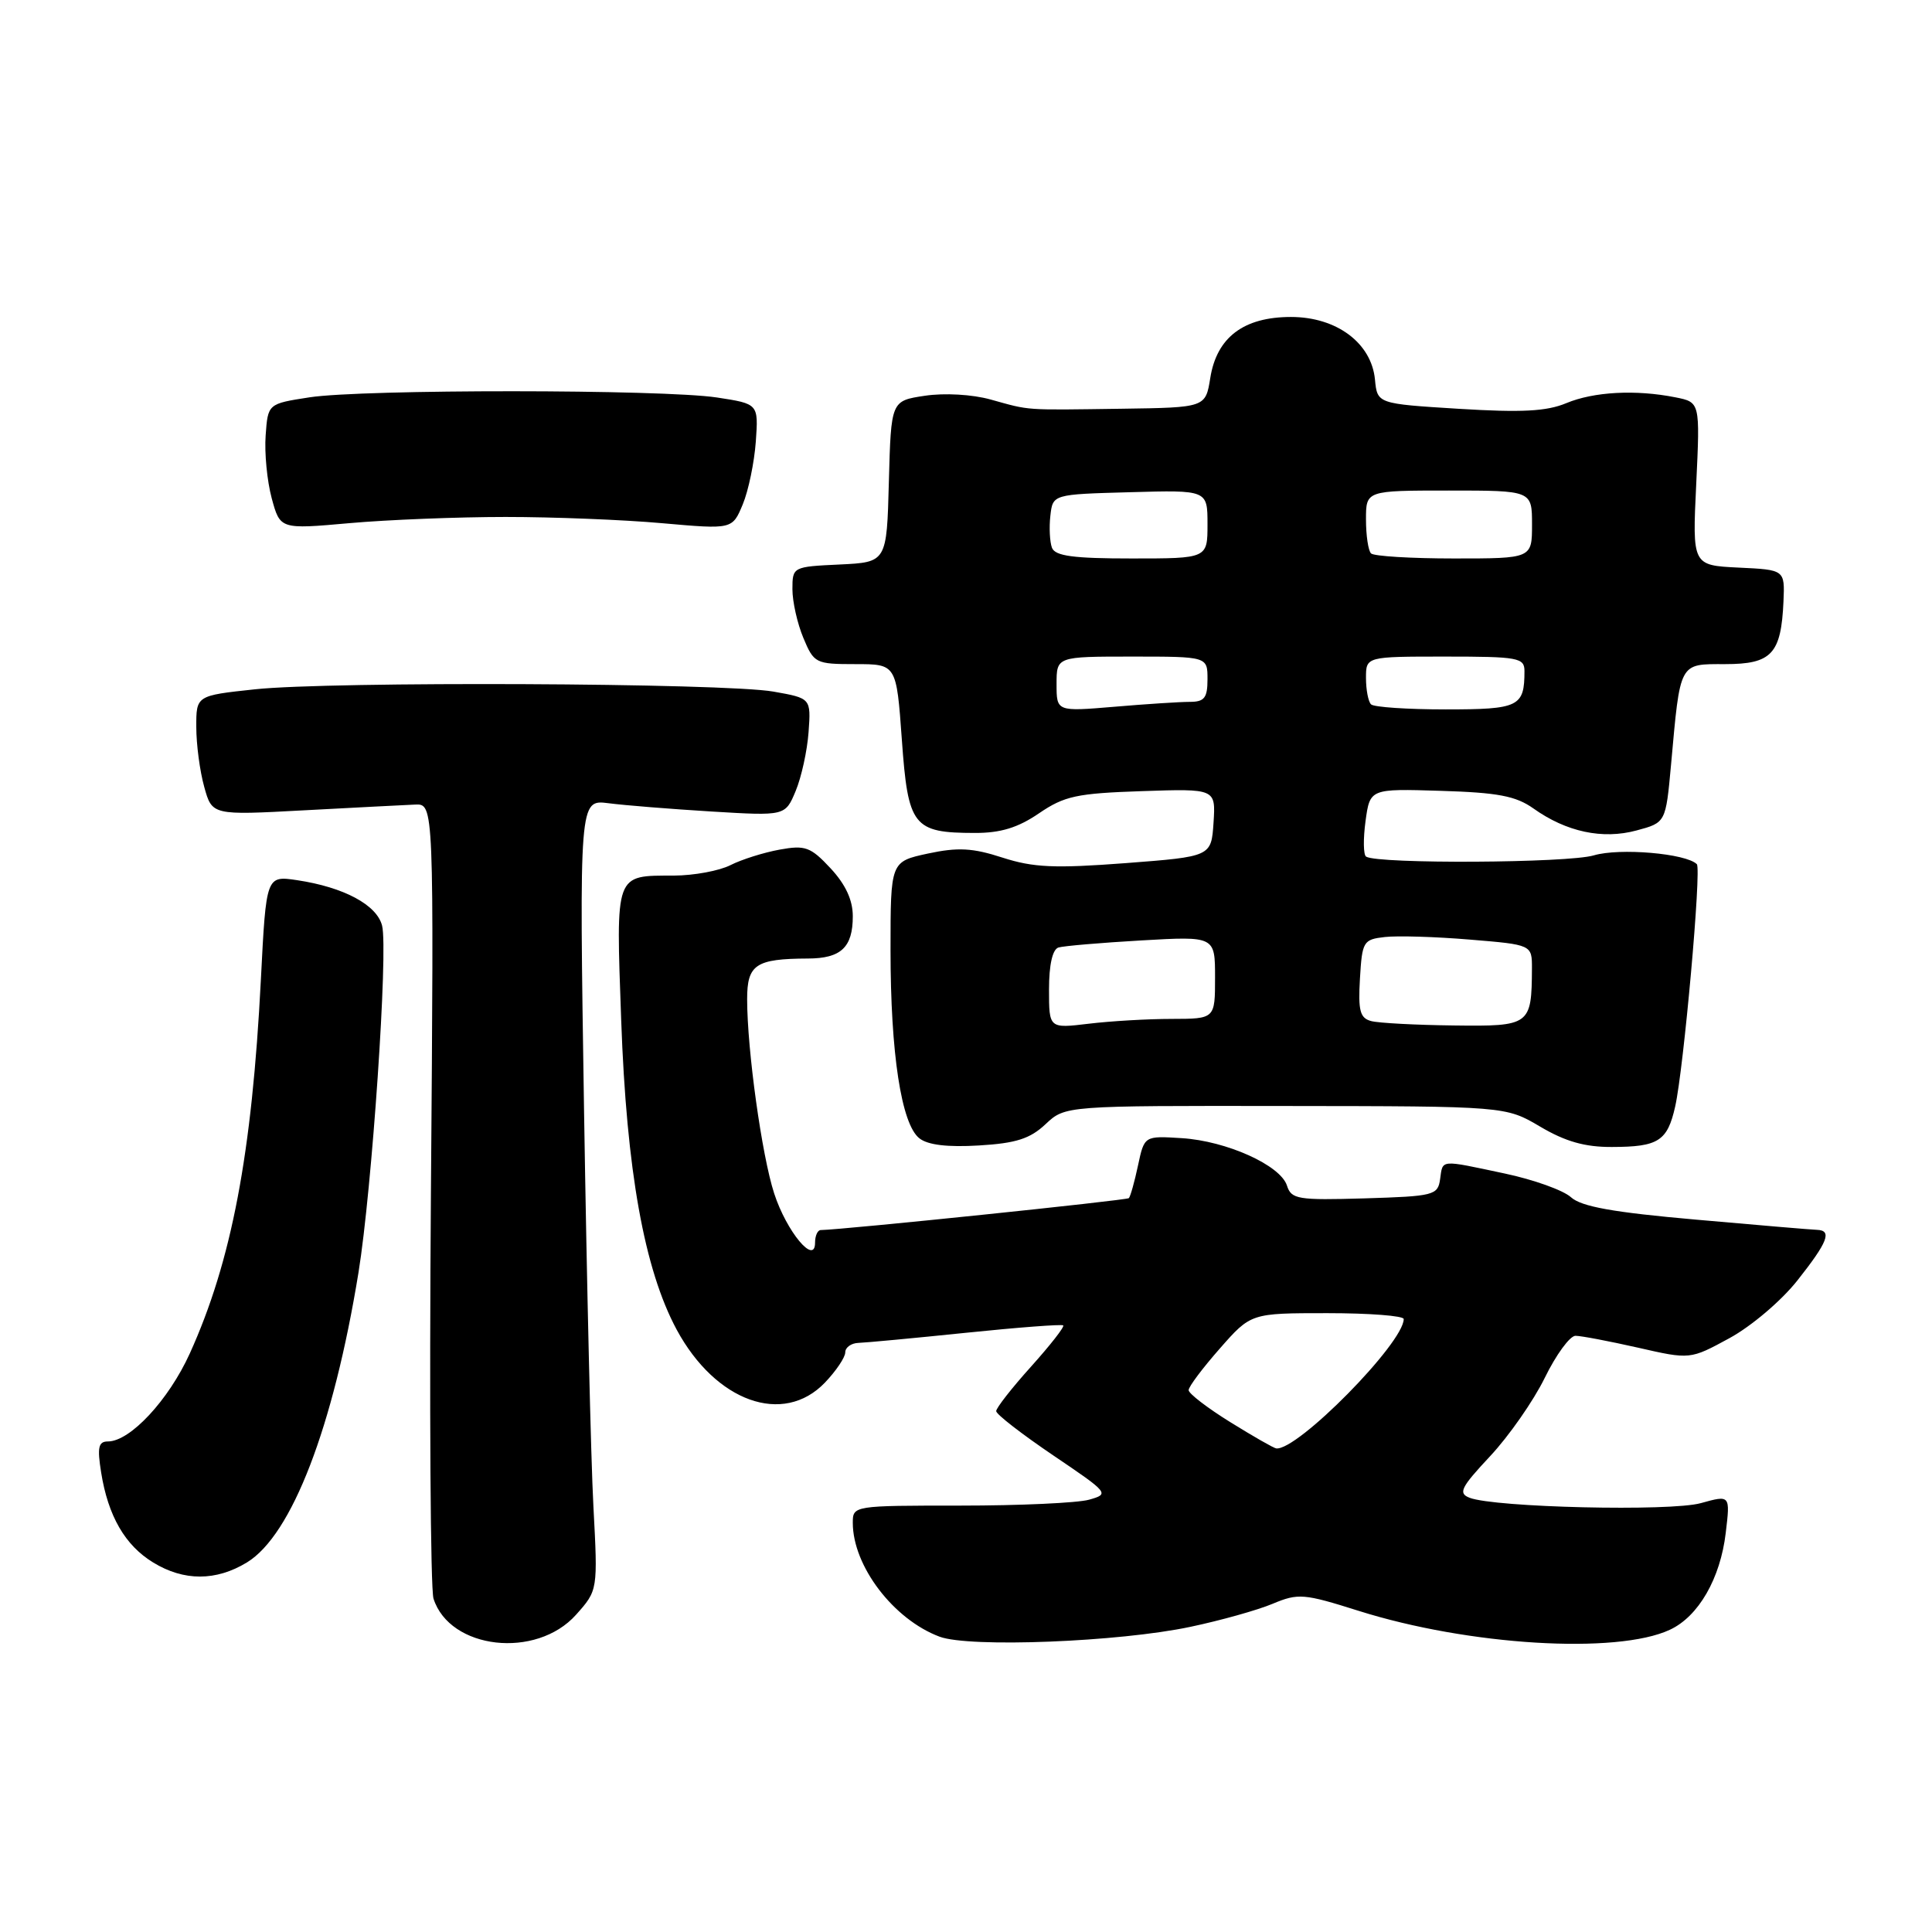 <?xml version="1.0" encoding="UTF-8" standalone="no"?>
<!DOCTYPE svg PUBLIC "-//W3C//DTD SVG 1.1//EN" "http://www.w3.org/Graphics/SVG/1.1/DTD/svg11.dtd" >
<svg xmlns="http://www.w3.org/2000/svg" xmlns:xlink="http://www.w3.org/1999/xlink" version="1.1" viewBox="0 0 256 256">
 <g >
 <path fill="currentColor"
d=" M 76.33 213.96 C 79.22 210.72 79.22 210.72 78.63 199.61 C 78.30 193.50 77.75 169.92 77.39 147.22 C 76.75 105.94 76.75 105.94 80.62 106.43 C 82.76 106.71 88.90 107.20 94.28 107.53 C 104.05 108.12 104.05 108.12 105.43 104.81 C 106.19 102.99 106.96 99.48 107.14 97.01 C 107.46 92.52 107.46 92.52 102.48 91.64 C 95.98 90.49 43.75 90.26 33.75 91.34 C 26.00 92.17 26.00 92.17 26.01 96.34 C 26.01 98.63 26.48 102.19 27.06 104.26 C 28.10 108.03 28.10 108.03 40.30 107.37 C 47.01 107.01 53.62 106.67 55.00 106.61 C 57.50 106.50 57.50 106.50 57.10 158.00 C 56.88 186.32 57.04 210.54 57.44 211.82 C 59.59 218.57 71.05 219.87 76.33 213.96 Z  M 157.75 215.56 C 161.74 214.72 166.63 213.35 168.63 212.51 C 172.02 211.09 172.76 211.15 180.01 213.44 C 194.57 218.04 214.24 219.24 221.27 215.95 C 225.06 214.19 227.96 209.15 228.67 203.11 C 229.27 198.09 229.27 198.09 225.38 199.17 C 221.35 200.30 198.05 199.75 194.72 198.46 C 193.19 197.86 193.56 197.11 197.45 192.95 C 199.93 190.30 203.19 185.63 204.69 182.57 C 206.19 179.50 208.02 177.00 208.76 177.00 C 209.50 177.00 213.22 177.71 217.03 178.57 C 223.95 180.15 223.95 180.15 229.15 177.32 C 232.04 175.75 236.04 172.36 238.17 169.66 C 242.21 164.55 242.80 163.03 240.75 162.96 C 240.06 162.94 232.86 162.33 224.75 161.61 C 213.72 160.64 209.53 159.89 208.15 158.63 C 207.13 157.71 203.19 156.30 199.40 155.50 C 190.68 153.65 191.20 153.60 190.82 156.25 C 190.52 158.38 190.00 158.51 180.83 158.79 C 171.95 159.05 171.11 158.91 170.53 157.10 C 169.67 154.40 162.52 151.18 156.57 150.81 C 151.63 150.50 151.63 150.50 150.79 154.44 C 150.33 156.61 149.78 158.55 149.58 158.76 C 149.28 159.05 111.84 162.93 108.75 162.99 C 108.34 162.99 108.00 163.74 108.00 164.65 C 108.00 167.73 104.22 163.19 102.58 158.13 C 100.95 153.13 99.00 139.11 99.00 132.39 C 99.00 127.80 100.14 127.04 107.05 127.01 C 111.44 127.00 113.00 125.53 113.00 121.41 C 113.00 119.25 112.04 117.19 110.05 115.05 C 107.41 112.22 106.70 111.96 103.30 112.58 C 101.21 112.96 98.28 113.88 96.80 114.63 C 95.31 115.39 91.94 116.01 89.30 116.02 C 81.42 116.04 81.61 115.51 82.31 135.15 C 83.02 155.13 85.37 168.20 89.66 176.18 C 94.83 185.76 103.79 188.96 109.31 183.20 C 110.79 181.65 112.00 179.85 112.00 179.20 C 112.00 178.54 112.79 177.97 113.75 177.94 C 114.71 177.91 121.12 177.31 128.00 176.60 C 134.88 175.89 140.67 175.45 140.88 175.62 C 141.09 175.79 139.17 178.24 136.63 181.07 C 134.08 183.90 132.00 186.56 132.00 186.98 C 132.00 187.40 135.40 190.03 139.55 192.84 C 146.96 197.85 147.04 197.95 144.30 198.72 C 142.76 199.15 135.09 199.50 127.25 199.50 C 113.08 199.50 113.00 199.51 113.00 201.78 C 113.00 207.51 118.40 214.59 124.50 216.87 C 128.46 218.35 148.30 217.57 157.75 215.56 Z  M 32.72 207.03 C 38.66 203.41 44.16 189.12 47.50 168.63 C 49.29 157.61 51.45 125.93 50.63 122.66 C 49.94 119.90 45.56 117.56 39.38 116.63 C 35.27 116.02 35.27 116.02 34.57 129.76 C 33.39 152.92 30.69 167.12 25.14 179.36 C 22.34 185.52 17.24 191.00 14.30 191.00 C 13.04 191.00 12.87 191.78 13.40 195.10 C 14.32 200.88 16.57 204.77 20.30 207.04 C 24.37 209.53 28.63 209.52 32.72 207.03 Z  M 138.54 148.96 C 141.15 146.51 141.15 146.51 170.33 146.55 C 199.50 146.58 199.50 146.58 204.09 149.29 C 207.42 151.26 210.02 152.00 213.59 151.98 C 219.75 151.97 220.94 151.20 221.97 146.62 C 223.10 141.61 225.47 115.13 224.84 114.51 C 223.41 113.08 214.59 112.33 211.19 113.34 C 207.80 114.36 182.62 114.50 181.02 113.51 C 180.65 113.29 180.62 111.16 180.94 108.80 C 181.53 104.50 181.53 104.50 190.91 104.79 C 198.46 105.02 200.85 105.47 203.18 107.12 C 207.54 110.23 212.34 111.26 216.85 110.04 C 220.72 109.00 220.72 109.00 221.42 101.35 C 222.66 87.61 222.45 88.00 228.59 88.00 C 234.76 88.00 236.01 86.65 236.32 79.69 C 236.50 75.50 236.50 75.50 230.37 75.21 C 224.24 74.91 224.24 74.91 224.76 64.11 C 225.27 53.30 225.27 53.30 222.01 52.65 C 216.75 51.60 211.18 51.90 207.54 53.42 C 204.93 54.51 201.63 54.68 193.32 54.17 C 182.50 53.50 182.50 53.50 182.19 50.29 C 181.72 45.44 177.10 42.00 171.06 42.00 C 164.80 42.00 161.23 44.69 160.37 50.07 C 159.74 54.00 159.74 54.00 148.62 54.16 C 135.52 54.34 136.60 54.42 131.27 52.94 C 128.84 52.26 125.14 52.05 122.55 52.44 C 118.07 53.11 118.07 53.11 117.78 63.81 C 117.50 74.50 117.50 74.50 111.25 74.80 C 105.05 75.09 105.00 75.12 105.00 78.08 C 105.00 79.72 105.65 82.62 106.45 84.53 C 107.85 87.89 108.08 88.00 113.34 88.00 C 118.78 88.00 118.78 88.00 119.50 98.02 C 120.32 109.51 120.99 110.36 129.17 110.37 C 132.57 110.38 134.88 109.68 137.67 107.77 C 141.04 105.47 142.68 105.12 151.30 104.83 C 161.09 104.50 161.09 104.50 160.80 109.00 C 160.50 113.50 160.50 113.50 149.14 114.37 C 139.75 115.08 136.93 114.96 132.84 113.64 C 128.87 112.35 126.93 112.25 122.95 113.10 C 118.00 114.17 118.00 114.17 118.00 125.90 C 118.00 139.58 119.43 148.95 121.82 150.83 C 122.94 151.72 125.56 152.03 129.72 151.78 C 134.62 151.49 136.49 150.89 138.54 148.96 Z  M 67.00 68.50 C 73.33 68.50 82.67 68.87 87.77 69.33 C 97.04 70.15 97.04 70.15 98.42 66.83 C 99.18 65.00 99.95 61.25 100.15 58.50 C 100.50 53.51 100.50 53.51 95.00 52.67 C 87.80 51.58 48.06 51.56 41.00 52.65 C 35.50 53.50 35.50 53.50 35.20 57.69 C 35.03 60.00 35.39 63.74 36.00 66.01 C 37.12 70.14 37.12 70.14 46.31 69.32 C 51.36 68.87 60.67 68.50 67.00 68.50 Z  M 163.00 188.43 C 159.97 186.55 157.50 184.65 157.50 184.20 C 157.50 183.74 159.36 181.27 161.63 178.69 C 165.75 174.00 165.75 174.00 175.88 174.00 C 181.44 174.00 186.00 174.35 186.00 174.78 C 186.00 177.96 171.87 192.29 169.10 191.92 C 168.77 191.88 166.03 190.31 163.00 188.43 Z  M 139.00 131.11 C 139.00 127.84 139.46 125.80 140.25 125.55 C 140.94 125.34 145.89 124.92 151.25 124.61 C 161.00 124.05 161.00 124.05 161.00 129.53 C 161.00 135.00 161.00 135.00 155.25 135.01 C 152.09 135.01 147.14 135.30 144.25 135.65 C 139.00 136.28 139.00 136.28 139.00 131.11 Z  M 181.70 135.30 C 180.21 134.91 179.95 133.95 180.20 129.67 C 180.49 124.75 180.64 124.48 183.50 124.16 C 185.15 123.97 190.21 124.12 194.75 124.50 C 203.00 125.18 203.00 125.18 202.99 128.34 C 202.95 135.86 202.75 136.01 192.63 135.88 C 187.61 135.82 182.69 135.56 181.70 135.30 Z  M 140.00 90.65 C 140.00 87.00 140.00 87.00 150.00 87.00 C 160.00 87.00 160.00 87.00 160.00 90.00 C 160.00 92.48 159.59 93.00 157.65 93.00 C 156.36 93.00 151.86 93.29 147.65 93.65 C 140.00 94.29 140.00 94.29 140.00 90.65 Z  M 181.67 93.33 C 181.30 92.97 181.00 91.39 181.00 89.83 C 181.00 87.00 181.00 87.00 191.50 87.00 C 201.18 87.00 202.00 87.15 202.00 88.92 C 202.00 93.65 201.27 94.00 191.56 94.00 C 186.49 94.00 182.03 93.70 181.67 93.33 Z  M 139.39 72.58 C 139.10 71.81 139.00 69.89 139.18 68.33 C 139.50 65.50 139.50 65.50 149.75 65.22 C 160.00 64.93 160.00 64.93 160.00 69.47 C 160.00 74.00 160.00 74.00 149.97 74.00 C 142.24 74.00 139.81 73.68 139.39 72.58 Z  M 181.67 73.33 C 181.30 72.97 181.00 70.94 181.00 68.83 C 181.00 65.00 181.00 65.00 192.00 65.00 C 203.00 65.00 203.00 65.00 203.00 69.50 C 203.00 74.00 203.00 74.00 192.67 74.00 C 186.98 74.00 182.03 73.70 181.67 73.33 Z "/>
</g>
</svg>